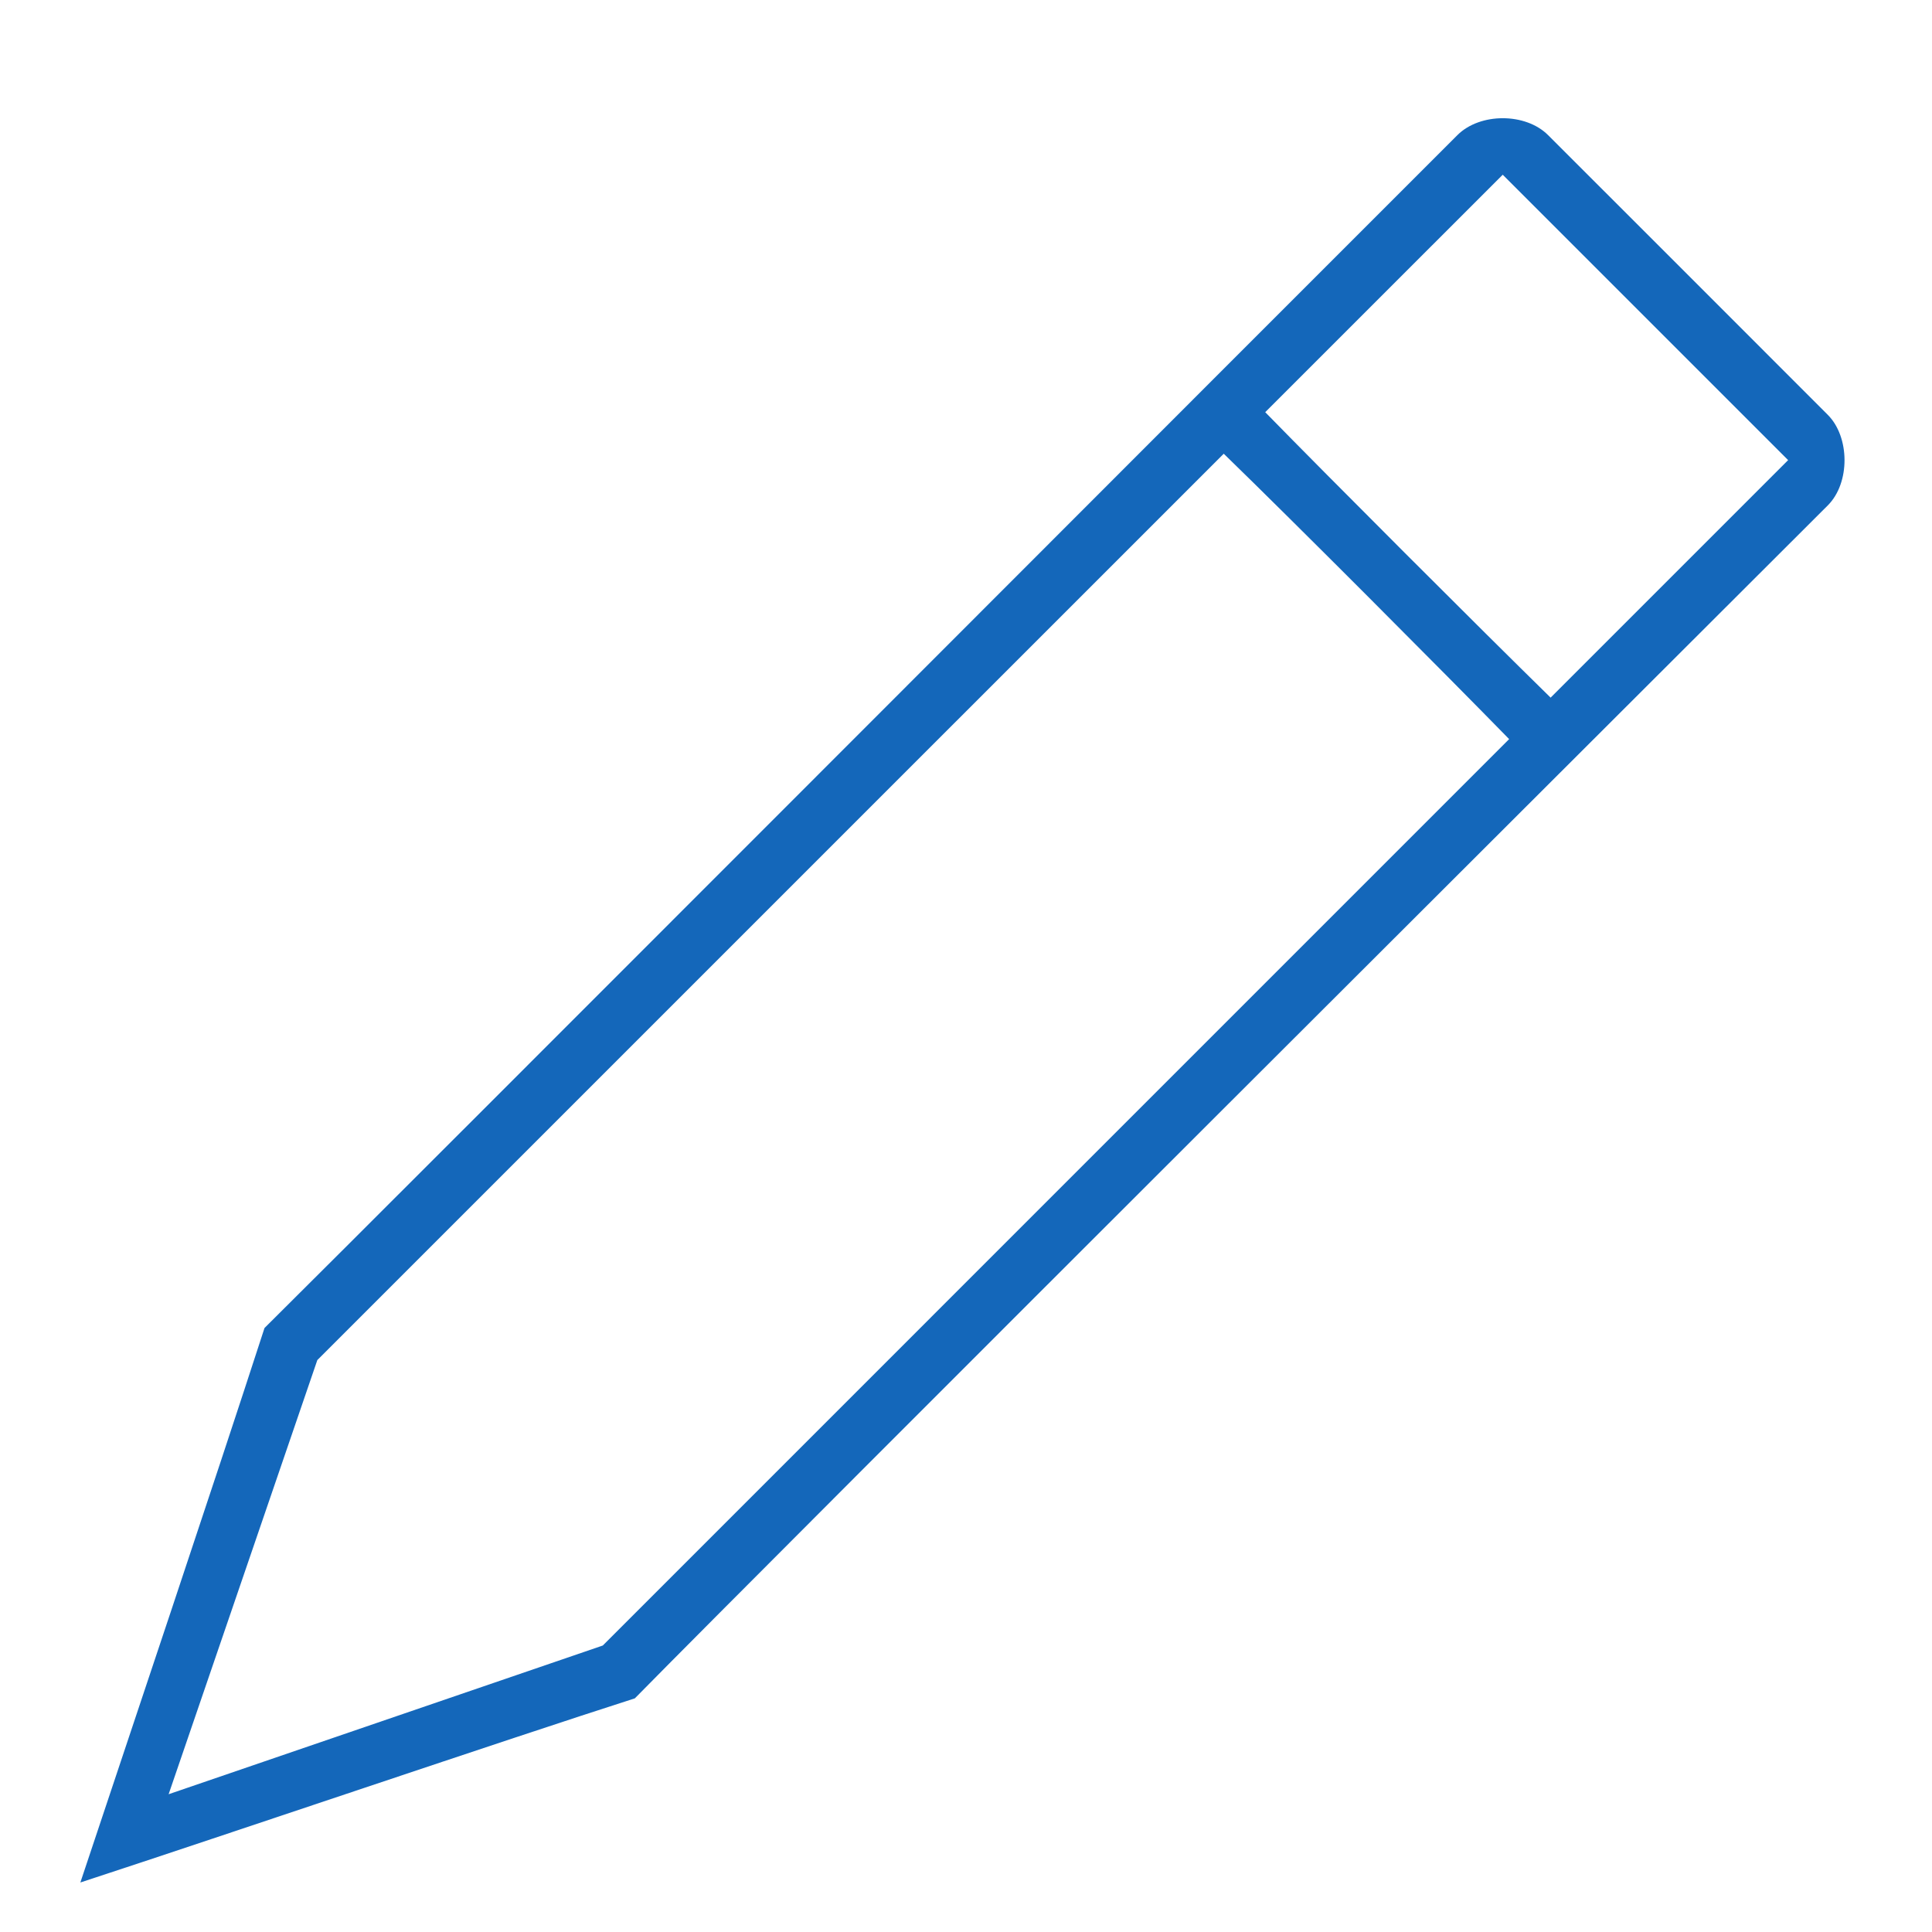 <?xml version="1.0" encoding="UTF-8" standalone="no"?>
<svg    xmlns="http://www.w3.org/2000/svg"   viewBox="0 0 32 32">
	
<path
   d="M 24.14,2.237 C 21.866,4.505 6.39,20.005 4.381,21.996 3.537,24.599 2.12,28.811 1.331,31.18 c 2.422,-0.793 7.085,-2.378 9.184,-3.05 2.274,-2.315 17.486,-17.486 19.759,-19.759 0.374,-0.374 0.365,-1.135 1e-6,-1.5 -0.789,-0.792 -4.233,-4.233 -4.634,-4.634 -0.371,-0.371 -1.125,-0.373 -1.5,0 z m 0.75,0.657 4.727,4.727 -3.934,3.934 C 24.522,10.418 21.983,7.879 20.956,6.827 z m -4.621,4.621 c 1.175,1.14 3.677,3.652 4.727,4.727 L 9.984,27.255 2.793,29.718 5.256,22.527 z"
   id="path3779"
   style="font-size:medium;font-style:normal;font-variant:normal;font-weight:normal;font-stretch:normal;text-indent:0;text-align:start;text-decoration:none;line-height:normal;letter-spacing:normal;word-spacing:normal;text-transform:none;direction:ltr;block-progression:tb;writing-mode:lr-tb;text-anchor:start;baseline-shift:baseline;color:#000000;fill:#1467ba;fill-opacity:1;fill-rule:nonzero;stroke:none;stroke-width:1;marker:none;visibility:visible;display:inline;overflow:visible;enable-background:accumulate;font-family:Sans;-inkscape-font-specification:Sans" />

</svg>